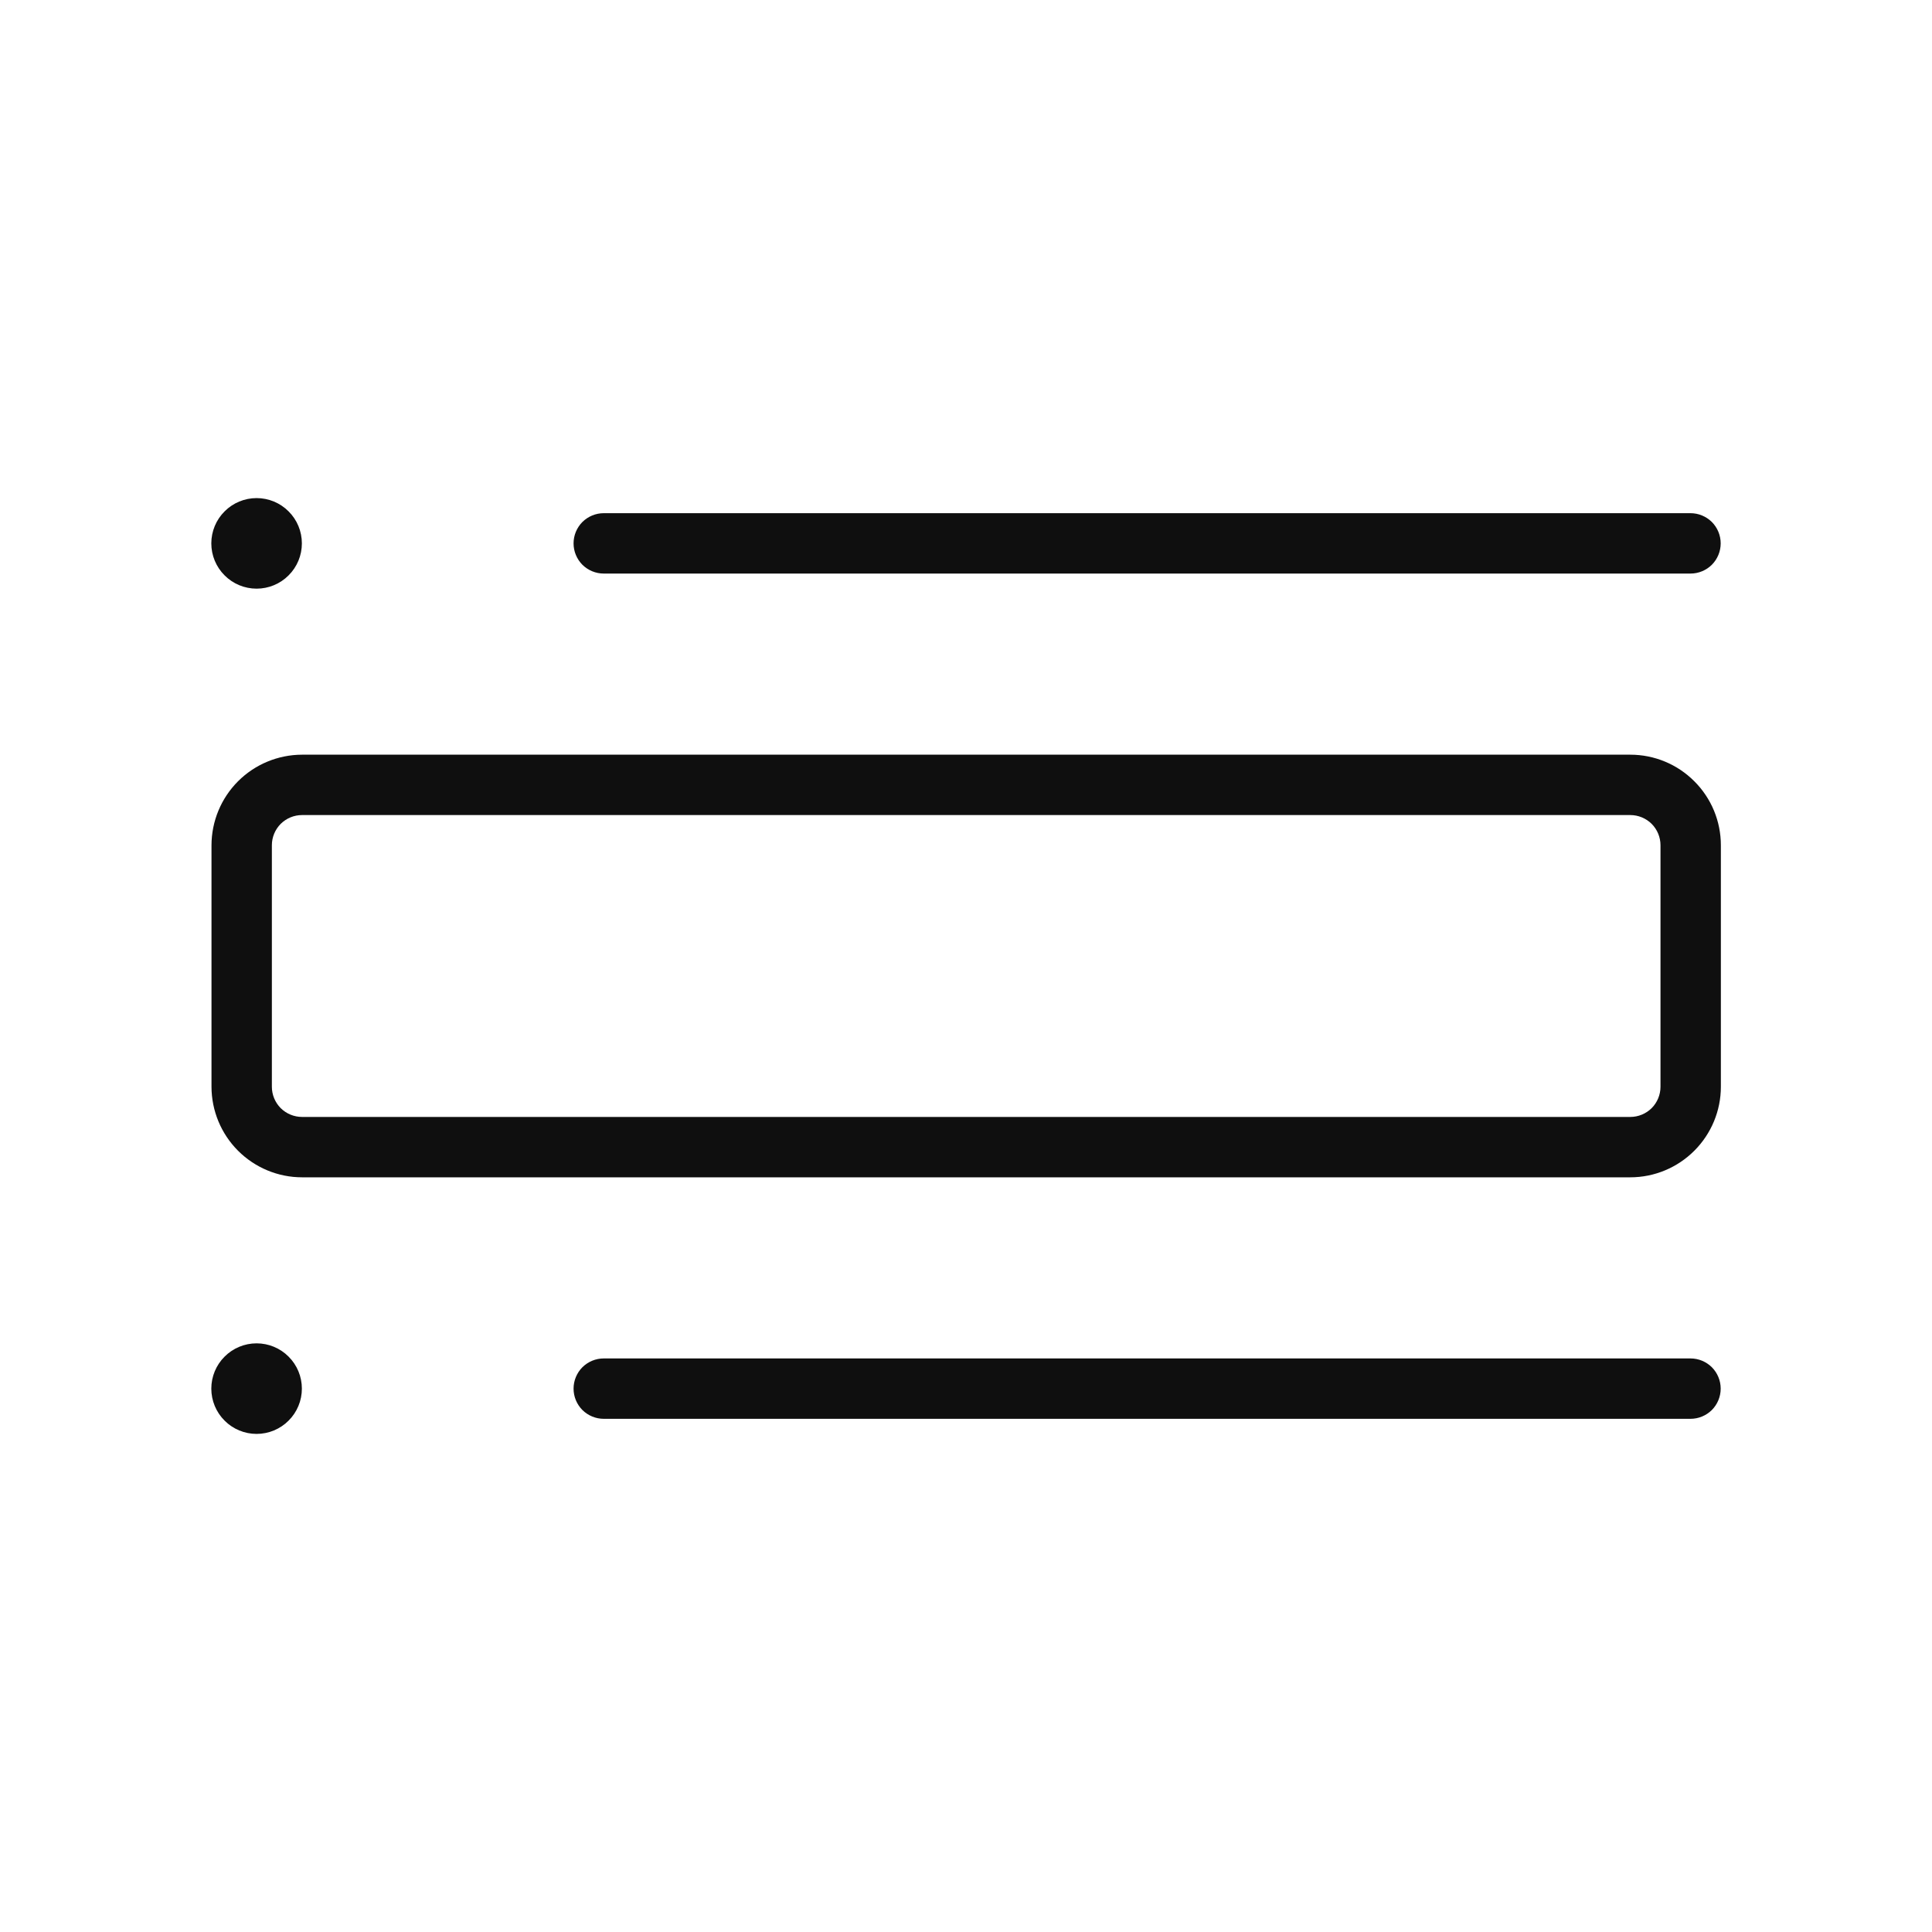 <svg width="32" height="32" viewBox="0 0 32 32" fill="none" xmlns="http://www.w3.org/2000/svg">
<path d="M10 9.5H28C28.133 9.5 28.26 9.447 28.354 9.354C28.447 9.26 28.5 9.133 28.5 9C28.5 8.867 28.447 8.74 28.354 8.646C28.26 8.553 28.133 8.5 28 8.5H10C9.867 8.5 9.74 8.553 9.646 8.646C9.553 8.74 9.5 8.867 9.5 9C9.5 9.133 9.553 9.26 9.646 9.354C9.74 9.447 9.867 9.5 10 9.5ZM28 22.5H10C9.867 22.5 9.74 22.553 9.646 22.646C9.553 22.74 9.5 22.867 9.5 23C9.5 23.133 9.553 23.26 9.646 23.354C9.74 23.447 9.867 23.5 10 23.5H28C28.133 23.5 28.26 23.447 28.354 23.354C28.447 23.26 28.5 23.133 28.5 23C28.5 22.867 28.447 22.74 28.354 22.646C28.26 22.553 28.133 22.5 28 22.5ZM4.25 23.75C4.449 23.75 4.64 23.671 4.78 23.53C4.921 23.39 5 23.199 5 23C5 22.801 4.921 22.61 4.78 22.47C4.64 22.329 4.449 22.25 4.25 22.25C4.051 22.25 3.86 22.329 3.72 22.47C3.579 22.61 3.5 22.801 3.5 23C3.5 23.199 3.579 23.39 3.72 23.53C3.86 23.671 4.051 23.75 4.25 23.75ZM4.25 9.75C4.449 9.75 4.64 9.671 4.78 9.53C4.921 9.39 5 9.199 5 9C5 8.801 4.921 8.61 4.78 8.47C4.64 8.329 4.449 8.25 4.25 8.25C4.051 8.25 3.86 8.329 3.72 8.47C3.579 8.61 3.5 8.801 3.5 9C3.5 9.199 3.579 9.39 3.72 9.53C3.86 9.671 4.051 9.75 4.25 9.75ZM27.003 12.5H5.003C4.605 12.501 4.224 12.659 3.943 12.94C3.662 13.221 3.504 13.602 3.503 14V18C3.504 18.398 3.662 18.779 3.943 19.06C4.224 19.341 4.605 19.5 5.003 19.5H27.003C27.401 19.5 27.782 19.341 28.063 19.06C28.344 18.779 28.503 18.398 28.503 18V14C28.503 13.602 28.345 13.221 28.063 12.94C27.782 12.658 27.401 12.5 27.003 12.5ZM27.503 18C27.503 18.133 27.45 18.26 27.357 18.354C27.263 18.447 27.136 18.5 27.003 18.5H5.003C4.87 18.5 4.743 18.447 4.649 18.354C4.556 18.26 4.503 18.133 4.503 18V14C4.503 13.867 4.556 13.74 4.649 13.646C4.743 13.553 4.87 13.5 5.003 13.5H27.003C27.136 13.5 27.263 13.553 27.357 13.646C27.45 13.74 27.503 13.867 27.503 14V18Z" fill="#0F0F0F"/>
</svg>
